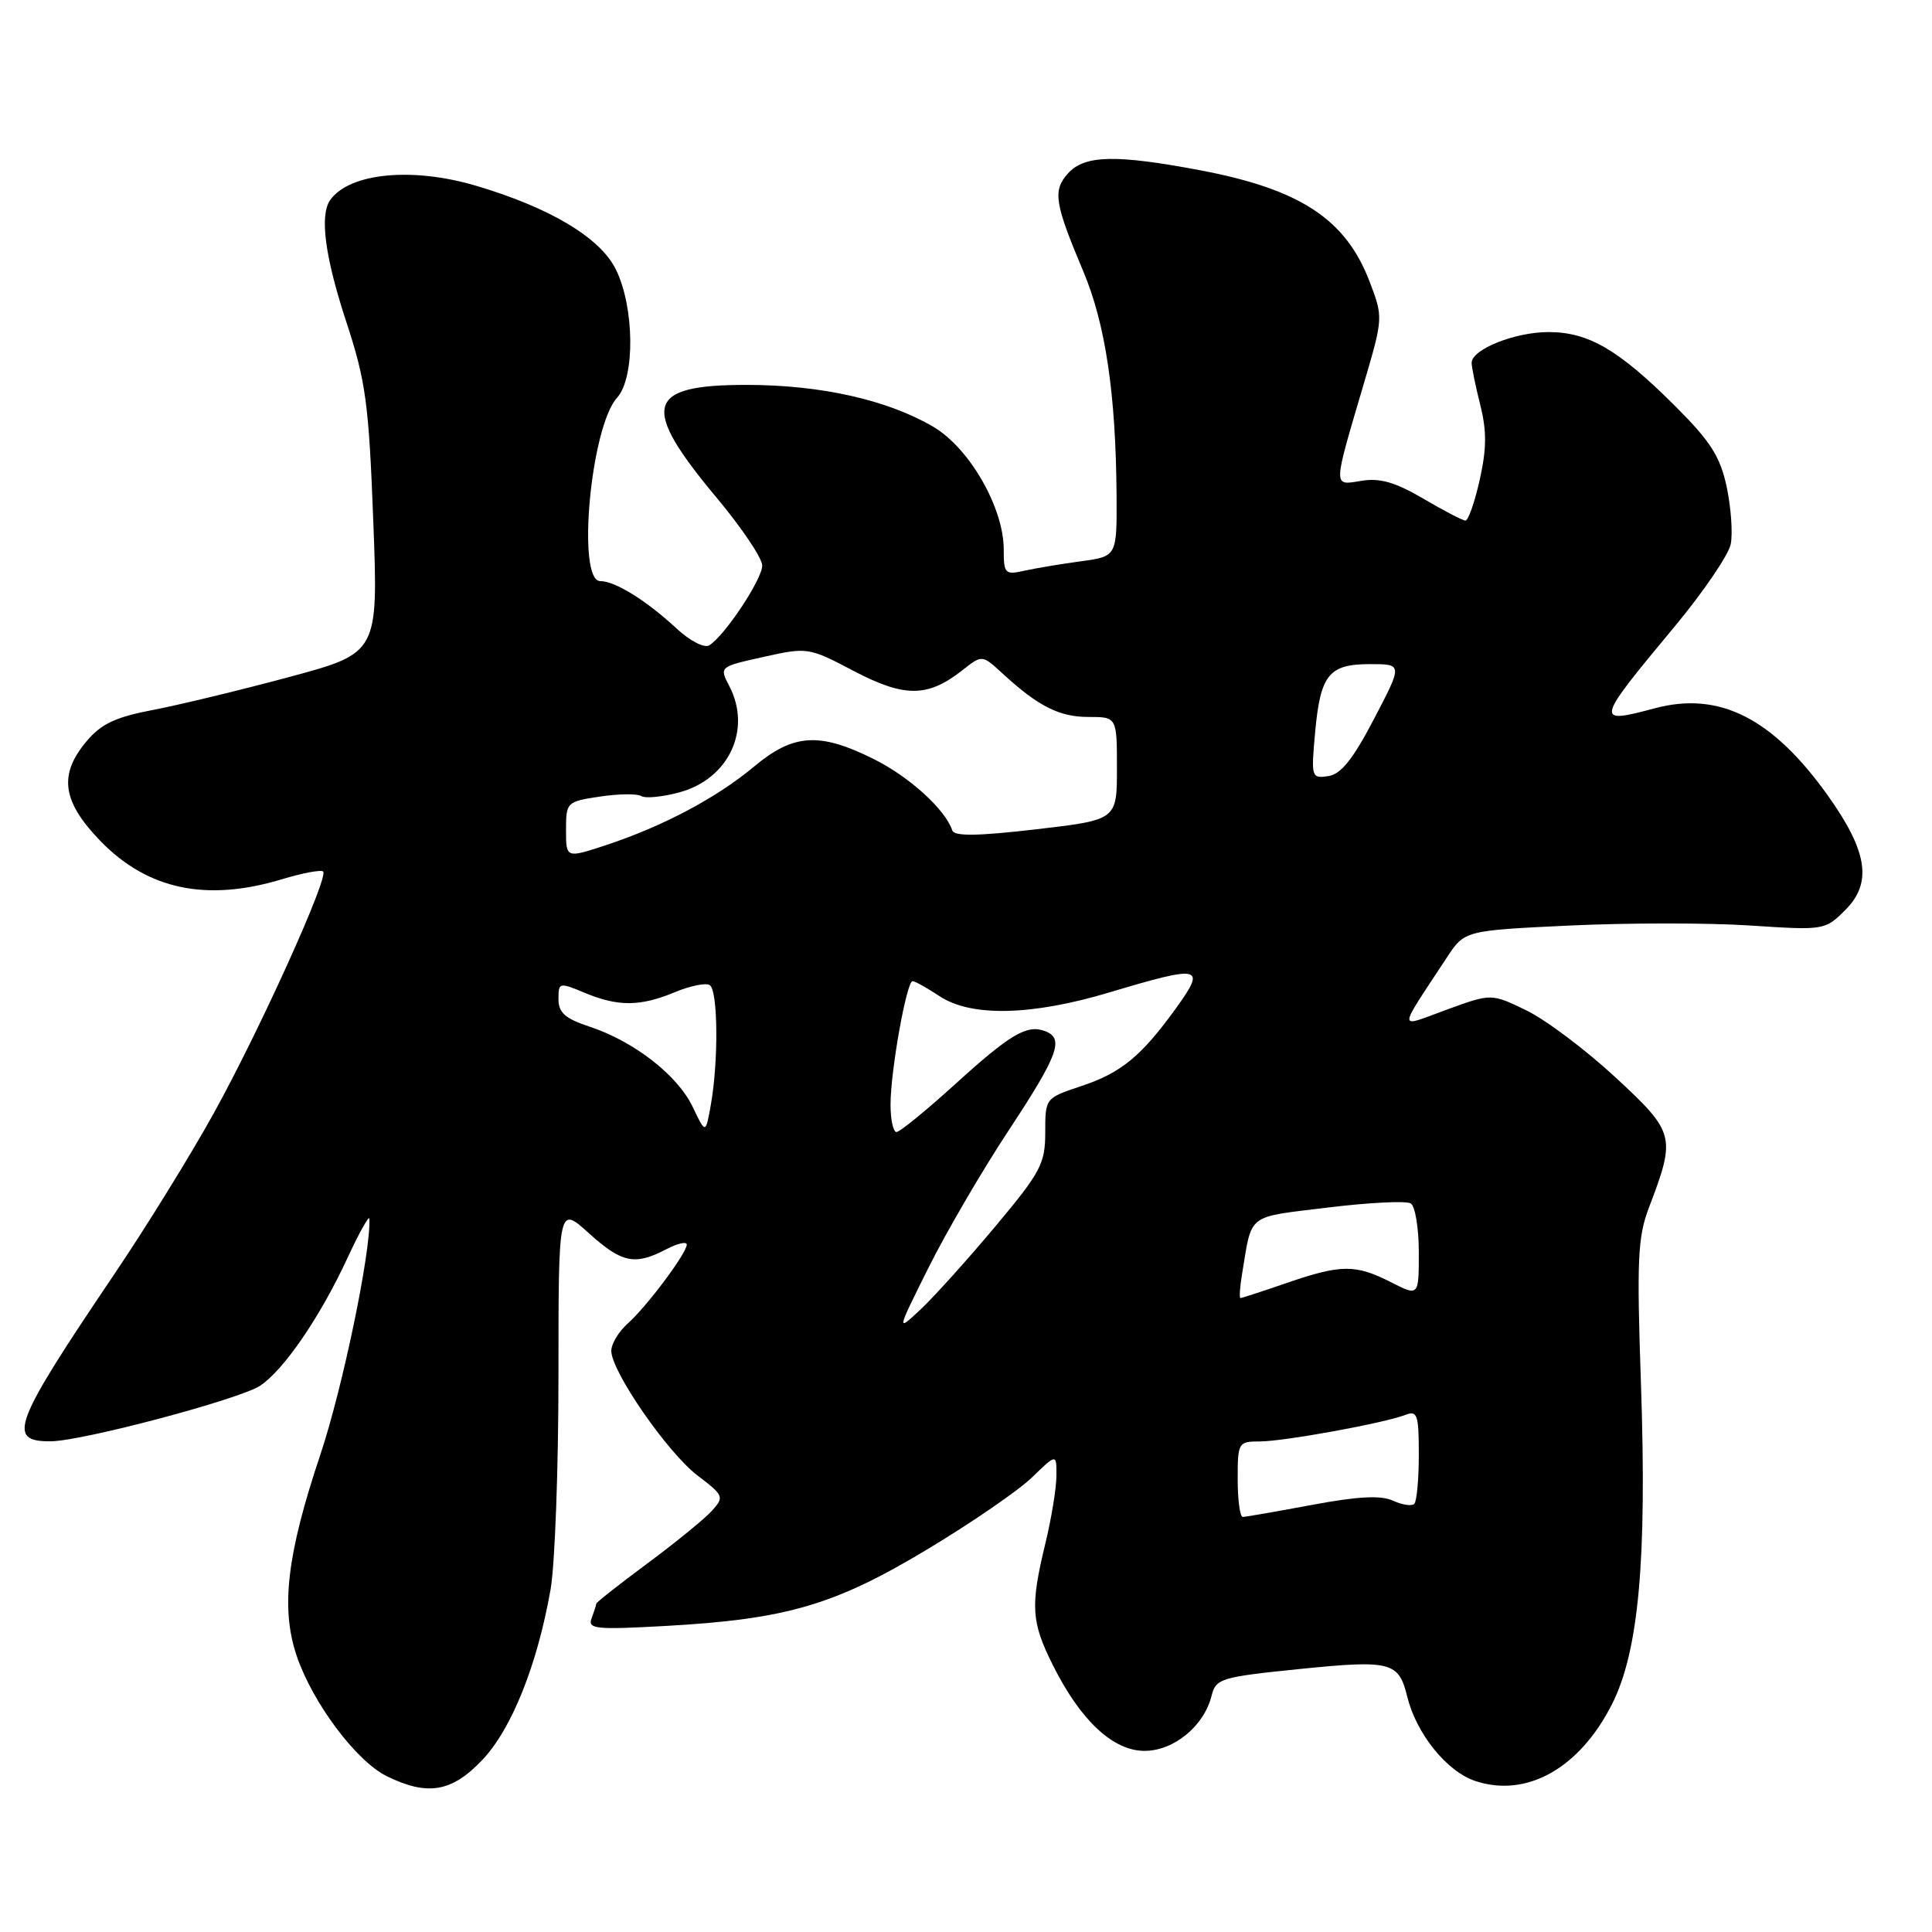 <?xml version="1.0" encoding="UTF-8" standalone="no"?>
<!DOCTYPE svg PUBLIC "-//W3C//DTD SVG 1.1//EN" "http://www.w3.org/Graphics/SVG/1.1/DTD/svg11.dtd" >
<svg xmlns="http://www.w3.org/2000/svg" xmlns:xlink="http://www.w3.org/1999/xlink" version="1.1" viewBox="0 0 256 256">
 <g >
 <path fill="currentColor"
d=" M 63.90 233.21 C 67.79 229.13 71.21 220.57 72.96 210.57 C 73.53 207.30 74.00 194.54 74.00 182.20 C 74.00 159.77 74.00 159.77 78.00 163.38 C 82.39 167.35 84.11 167.71 88.25 165.55 C 89.76 164.76 91.00 164.47 91.00 164.91 C 91.00 166.05 85.68 173.16 83.15 175.40 C 81.97 176.45 81.00 178.07 81.00 179.00 C 81.00 181.71 88.45 192.48 92.42 195.51 C 95.92 198.17 95.99 198.35 94.32 200.20 C 93.36 201.26 89.52 204.39 85.79 207.16 C 82.06 209.92 79.00 212.33 79.00 212.51 C 79.00 212.69 78.72 213.55 78.39 214.43 C 77.84 215.85 78.92 215.96 88.14 215.45 C 104.18 214.56 110.54 212.70 122.80 205.34 C 128.67 201.82 134.94 197.51 136.74 195.77 C 140.00 192.61 140.00 192.61 139.98 195.55 C 139.98 197.17 139.32 201.20 138.52 204.50 C 136.51 212.81 136.64 214.88 139.49 220.60 C 143.15 227.95 147.47 232.00 151.66 232.00 C 155.53 232.00 159.53 228.72 160.53 224.73 C 161.11 222.41 161.72 222.22 172.23 221.15 C 184.29 219.93 185.34 220.20 186.46 224.79 C 187.67 229.73 191.71 234.75 195.51 236.00 C 202.30 238.24 209.29 234.31 213.59 225.83 C 217.14 218.82 218.23 206.76 217.44 183.50 C 216.87 166.93 217.00 163.92 218.50 160.00 C 222.09 150.57 221.96 150.08 214.04 142.74 C 210.11 139.10 204.81 135.12 202.25 133.88 C 197.61 131.63 197.61 131.63 191.71 133.78 C 185.09 136.20 185.09 136.97 191.70 126.90 C 194.06 123.30 194.06 123.30 207.95 122.64 C 215.59 122.28 226.33 122.27 231.82 122.63 C 241.73 123.28 241.82 123.27 244.52 120.57 C 248.09 117.00 247.48 112.86 242.29 105.54 C 234.92 95.16 227.84 91.56 219.27 93.85 C 211.28 95.99 211.35 95.70 221.83 83.10 C 225.68 78.48 229.05 73.53 229.33 72.10 C 229.62 70.67 229.37 67.27 228.80 64.54 C 227.94 60.51 226.68 58.52 222.04 53.88 C 214.51 46.35 210.51 44.01 205.20 44.00 C 200.73 44.00 195.00 46.29 195.00 48.08 C 195.00 48.65 195.51 51.15 196.14 53.64 C 197.01 57.09 196.99 59.47 196.07 63.58 C 195.40 66.56 194.55 68.99 194.18 68.98 C 193.81 68.97 191.29 67.66 188.59 66.07 C 184.89 63.90 182.86 63.31 180.40 63.71 C 176.59 64.33 176.57 64.88 180.73 50.78 C 183.28 42.12 183.28 42.03 181.49 37.34 C 178.33 29.05 172.31 25.08 159.07 22.57 C 147.86 20.45 143.73 20.54 141.53 22.96 C 139.46 25.25 139.72 26.89 143.56 36.00 C 146.48 42.94 147.86 52.21 147.95 65.61 C 148.00 73.72 148.00 73.72 143.25 74.37 C 140.64 74.72 137.26 75.29 135.75 75.62 C 133.17 76.20 133.00 76.03 133.00 72.81 C 133.00 67.27 128.45 59.35 123.65 56.54 C 117.57 52.98 108.75 51.00 98.91 51.00 C 85.53 51.00 84.80 53.79 94.99 65.99 C 98.30 69.95 101.00 73.97 101.00 74.94 C 101.00 76.76 96.02 84.25 93.98 85.51 C 93.33 85.91 91.43 84.93 89.66 83.29 C 85.65 79.57 81.51 77.00 79.54 77.00 C 76.39 77.00 78.25 56.59 81.76 52.71 C 84.17 50.05 84.08 40.72 81.60 35.69 C 79.52 31.49 72.91 27.53 63.07 24.61 C 54.63 22.11 46.34 22.91 43.77 26.48 C 42.32 28.49 43.05 34.03 45.90 42.69 C 48.47 50.52 48.87 53.44 49.46 69.01 C 50.13 86.53 50.13 86.53 38.31 89.71 C 31.82 91.46 23.68 93.42 20.23 94.08 C 15.33 95.01 13.40 95.92 11.48 98.21 C 7.75 102.64 8.22 106.16 13.25 111.38 C 19.52 117.88 27.35 119.54 37.41 116.49 C 40.12 115.67 42.55 115.22 42.82 115.48 C 43.58 116.24 34.44 136.45 28.33 147.50 C 25.29 153.00 19.36 162.60 15.15 168.83 C 1.72 188.72 0.84 191.02 6.72 190.98 C 10.91 190.95 31.69 185.43 34.46 183.62 C 37.59 181.56 42.43 174.50 46.04 166.69 C 47.62 163.29 48.93 160.95 48.95 161.50 C 49.13 165.98 45.38 183.98 42.45 192.74 C 38.00 206.02 37.17 213.12 39.33 219.46 C 41.45 225.68 47.21 233.36 51.24 235.35 C 56.65 238.01 59.86 237.47 63.90 233.21 Z  M 164.00 196.00 C 164.00 191.14 164.08 191.00 166.91 191.00 C 170.12 191.00 183.48 188.56 186.25 187.47 C 187.80 186.87 188.00 187.47 188.00 192.73 C 188.00 195.99 187.73 198.94 187.40 199.27 C 187.07 199.60 185.79 199.41 184.56 198.84 C 182.94 198.11 179.92 198.27 173.83 199.41 C 169.16 200.28 165.04 201.00 164.67 201.00 C 164.30 201.00 164.00 198.75 164.00 196.00 Z  M 123.02 168.00 C 125.35 163.32 130.12 155.14 133.63 149.82 C 140.24 139.79 141.04 137.61 138.50 136.64 C 136.08 135.71 133.91 136.99 126.54 143.68 C 122.71 147.16 119.22 150.00 118.79 150.00 C 118.36 150.00 118.00 148.36 118.00 146.37 C 118.00 141.91 120.13 130.00 120.92 130.01 C 121.24 130.01 122.85 130.91 124.50 132.00 C 128.68 134.77 136.69 134.59 147.00 131.50 C 159.16 127.86 159.84 128.01 155.93 133.45 C 151.27 139.93 148.59 142.15 143.25 143.92 C 138.51 145.50 138.50 145.51 138.50 150.05 C 138.50 154.20 137.91 155.31 131.85 162.55 C 128.19 166.92 123.75 171.85 121.99 173.50 C 118.78 176.50 118.78 176.50 123.02 168.00 Z  M 164.59 168.75 C 165.93 160.68 165.08 161.34 175.92 160.01 C 181.38 159.34 186.34 159.09 186.93 159.46 C 187.52 159.82 188.00 162.74 188.00 165.95 C 188.00 171.78 188.00 171.78 184.29 169.89 C 179.61 167.51 177.70 167.52 170.50 170.00 C 167.30 171.10 164.54 172.00 164.37 172.00 C 164.19 172.00 164.29 170.54 164.59 168.75 Z  M 91.78 146.66 C 89.78 142.47 84.02 137.99 78.13 136.04 C 74.89 134.97 74.00 134.19 74.00 132.39 C 74.00 130.17 74.10 130.14 77.47 131.55 C 81.90 133.40 84.84 133.38 89.42 131.47 C 91.44 130.63 93.52 130.20 94.04 130.53 C 95.14 131.20 95.22 140.60 94.19 146.39 C 93.50 150.27 93.50 150.27 91.78 146.66 Z  M 75.00 109.98 C 75.00 106.30 75.09 106.21 79.50 105.55 C 81.97 105.18 84.44 105.15 84.97 105.48 C 85.51 105.82 87.78 105.60 90.02 104.99 C 96.56 103.23 99.64 96.67 96.64 90.92 C 95.30 88.35 95.30 88.35 101.19 87.04 C 107.00 85.75 107.15 85.77 113.15 88.92 C 119.87 92.44 122.93 92.42 127.52 88.81 C 130.13 86.75 130.13 86.75 132.82 89.22 C 137.55 93.58 140.36 95.00 144.22 95.00 C 148.00 95.00 148.00 95.00 148.00 101.82 C 148.00 108.64 148.00 108.64 137.27 109.89 C 129.50 110.79 126.44 110.83 126.18 110.03 C 125.25 107.25 120.50 102.93 115.78 100.58 C 108.58 96.99 105.14 97.21 99.91 101.58 C 94.94 105.73 87.84 109.49 80.31 111.98 C 75.00 113.73 75.00 113.73 75.00 109.98 Z  M 174.26 97.05 C 174.96 89.39 176.07 88.00 181.55 88.00 C 185.86 88.00 185.86 88.00 182.07 95.25 C 179.28 100.60 177.69 102.59 176.00 102.84 C 173.77 103.17 173.72 103.00 174.26 97.05 Z "/>
</g>
</svg>
